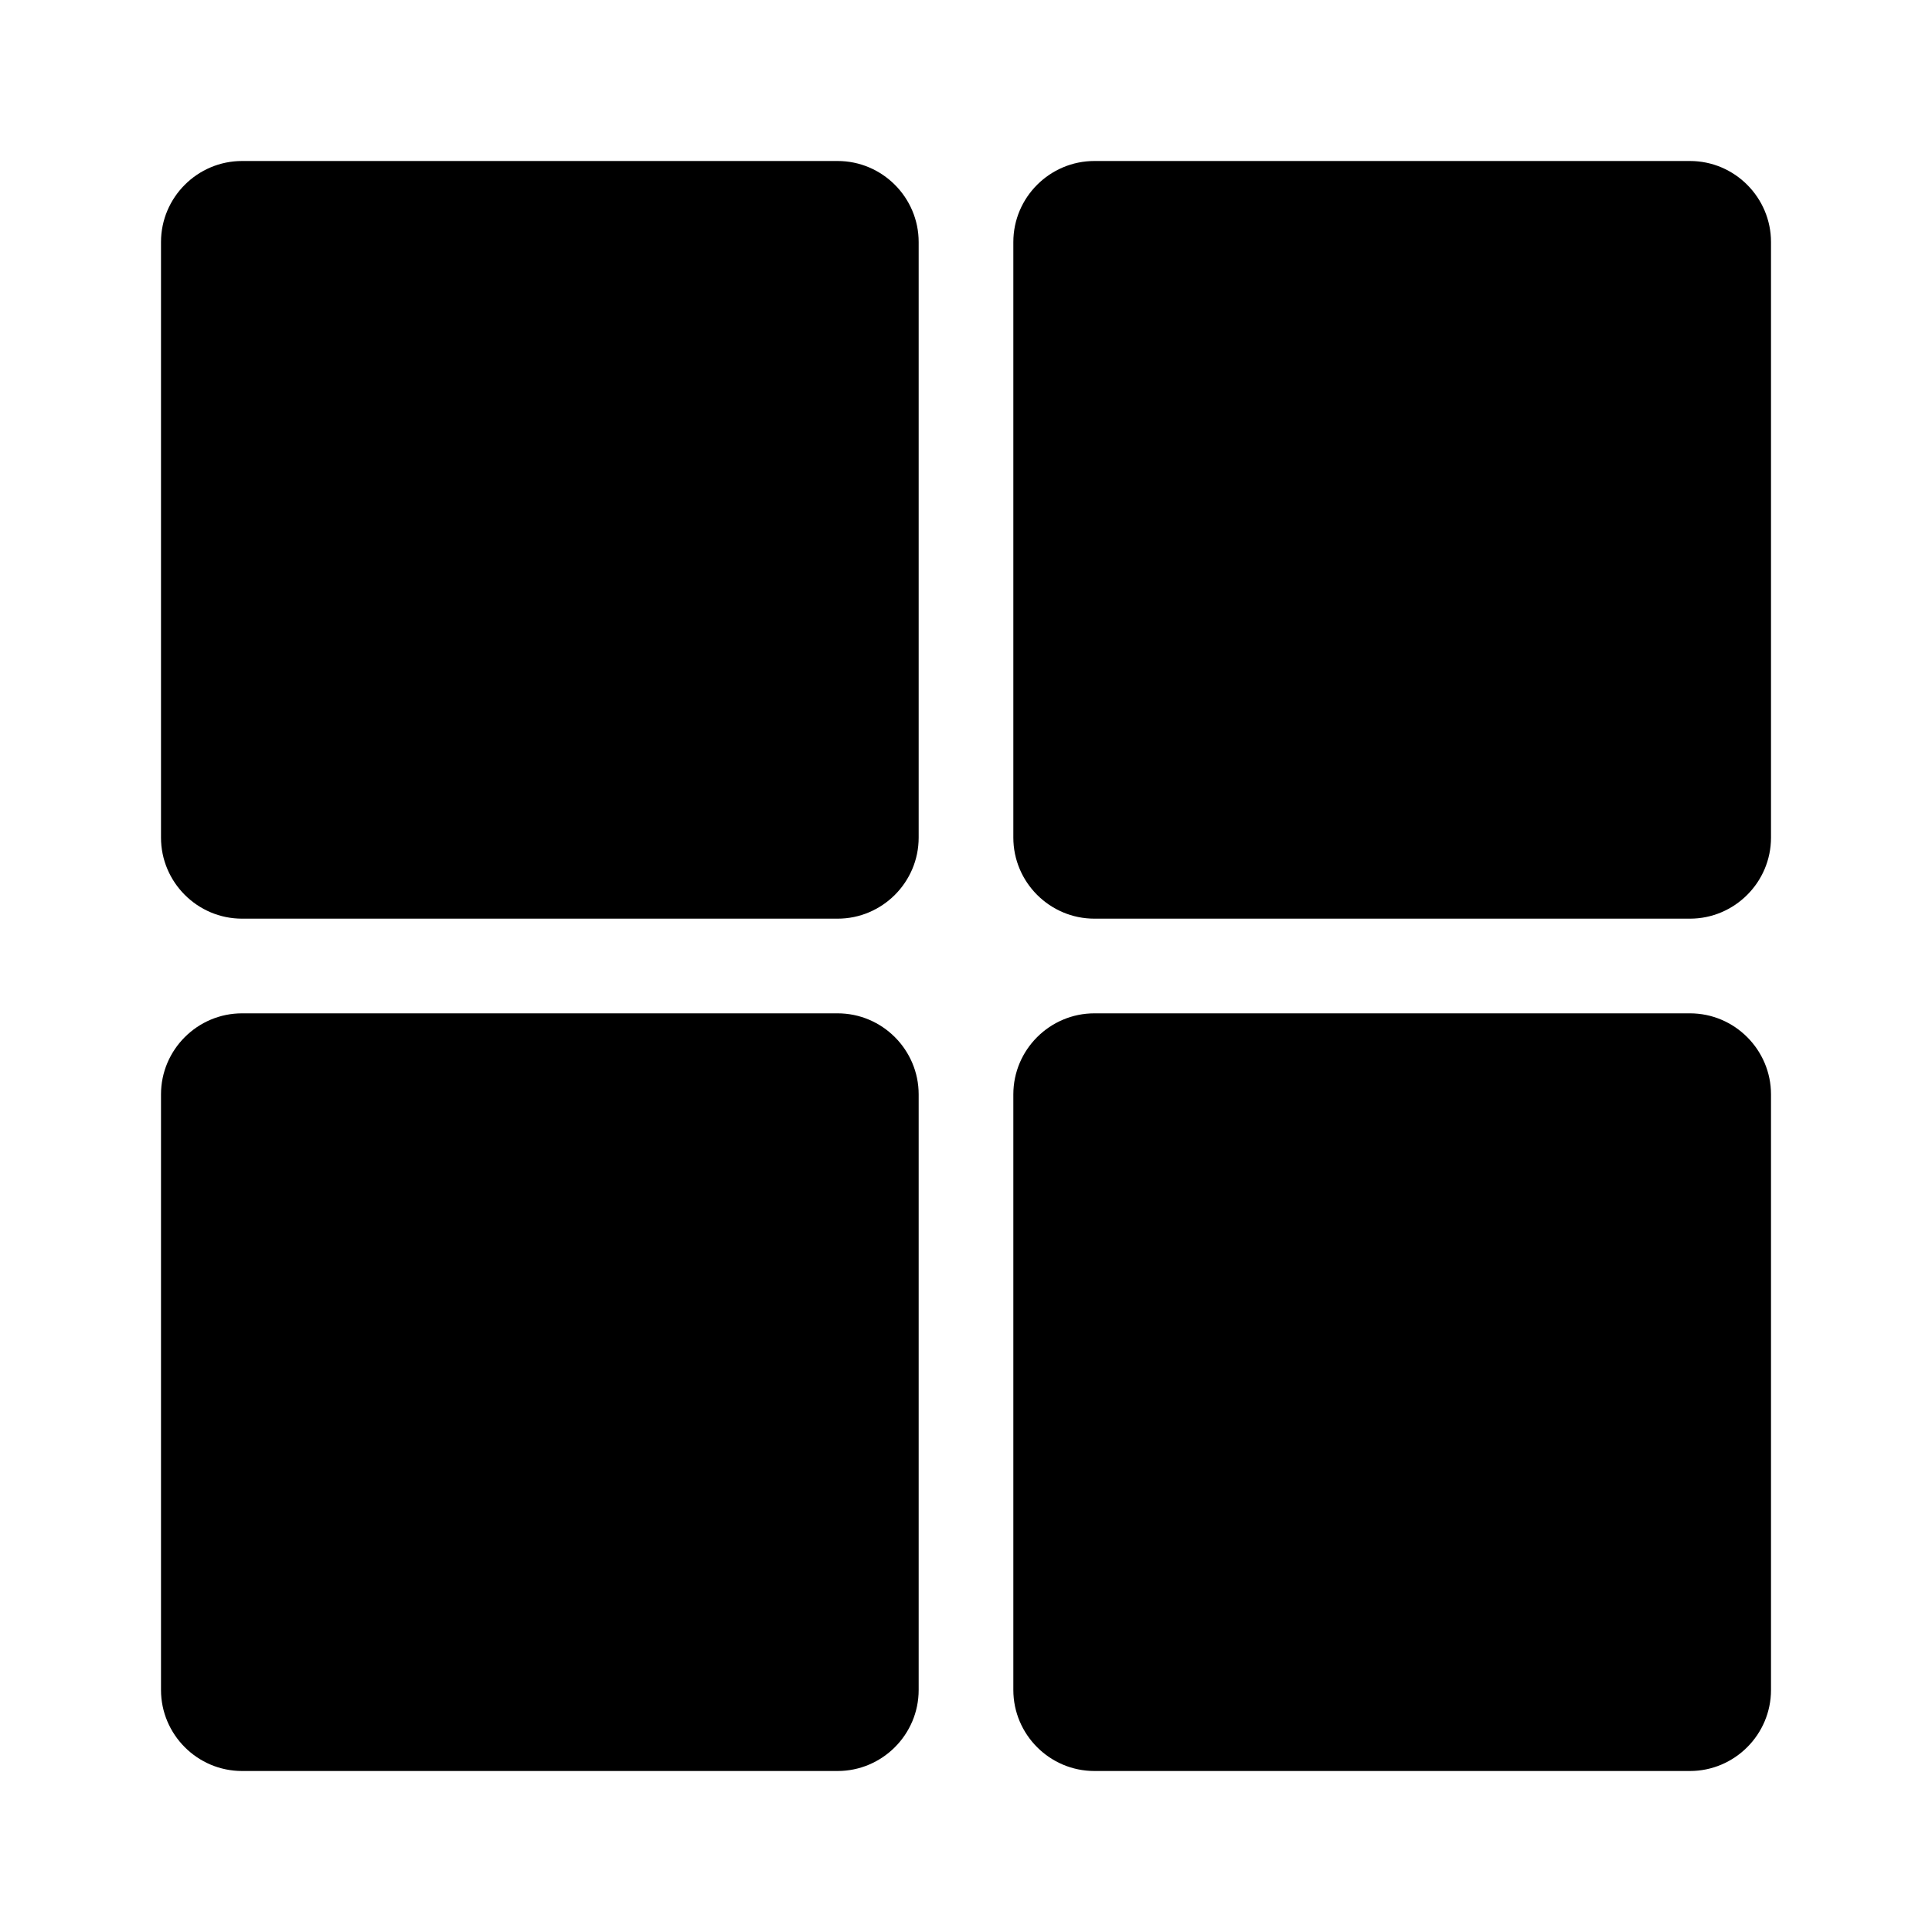 <?xml version="1.0" encoding="UTF-8" standalone="no"?>
<svg width="24px" height="24px" viewBox="0 0 24 24" version="1.1" xmlns="http://www.w3.org/2000/svg" xmlns:xlink="http://www.w3.org/1999/xlink">
    <!-- Generator: Sketch 44.1 (41455) - http://www.bohemiancoding.com/sketch -->
    <title>tiles</title>
    <desc>Created with Sketch.</desc>
    <defs></defs>
    <g id="PDS" stroke="none" stroke-width="1" fill="none" fill-rule="evenodd">
        <g id="tiles" fill="#000000">
            <path d="M2,3.007 C2,2.451 2.454,2 3.007,2 L10.405,2 C10.961,2 11.412,2.454 11.412,3.007 L11.412,10.405 C11.412,10.961 10.958,11.412 10.405,11.412 L3.007,11.412 C2.451,11.412 2,10.958 2,10.405 L2,3.007 Z M12.588,3.007 C12.588,2.451 13.042,2 13.595,2 L20.993,2 C21.549,2 22,2.454 22,3.007 L22,10.405 C22,10.961 21.546,11.412 20.993,11.412 L13.595,11.412 C13.039,11.412 12.588,10.958 12.588,10.405 L12.588,3.007 Z M2,13.595 C2,13.039 2.454,12.588 3.007,12.588 L10.405,12.588 C10.961,12.588 11.412,13.042 11.412,13.595 L11.412,20.993 C11.412,21.549 10.958,22 10.405,22 L3.007,22 C2.451,22 2,21.546 2,20.993 L2,13.595 Z M12.588,13.595 C12.588,13.039 13.042,12.588 13.595,12.588 L20.993,12.588 C21.549,12.588 22,13.042 22,13.595 L22,20.993 C22,21.549 21.546,22 20.993,22 L13.595,22 C13.039,22 12.588,21.546 12.588,20.993 L12.588,13.595 Z" id="Combined-Shape"></path>
        </g>
    </g>
</svg>